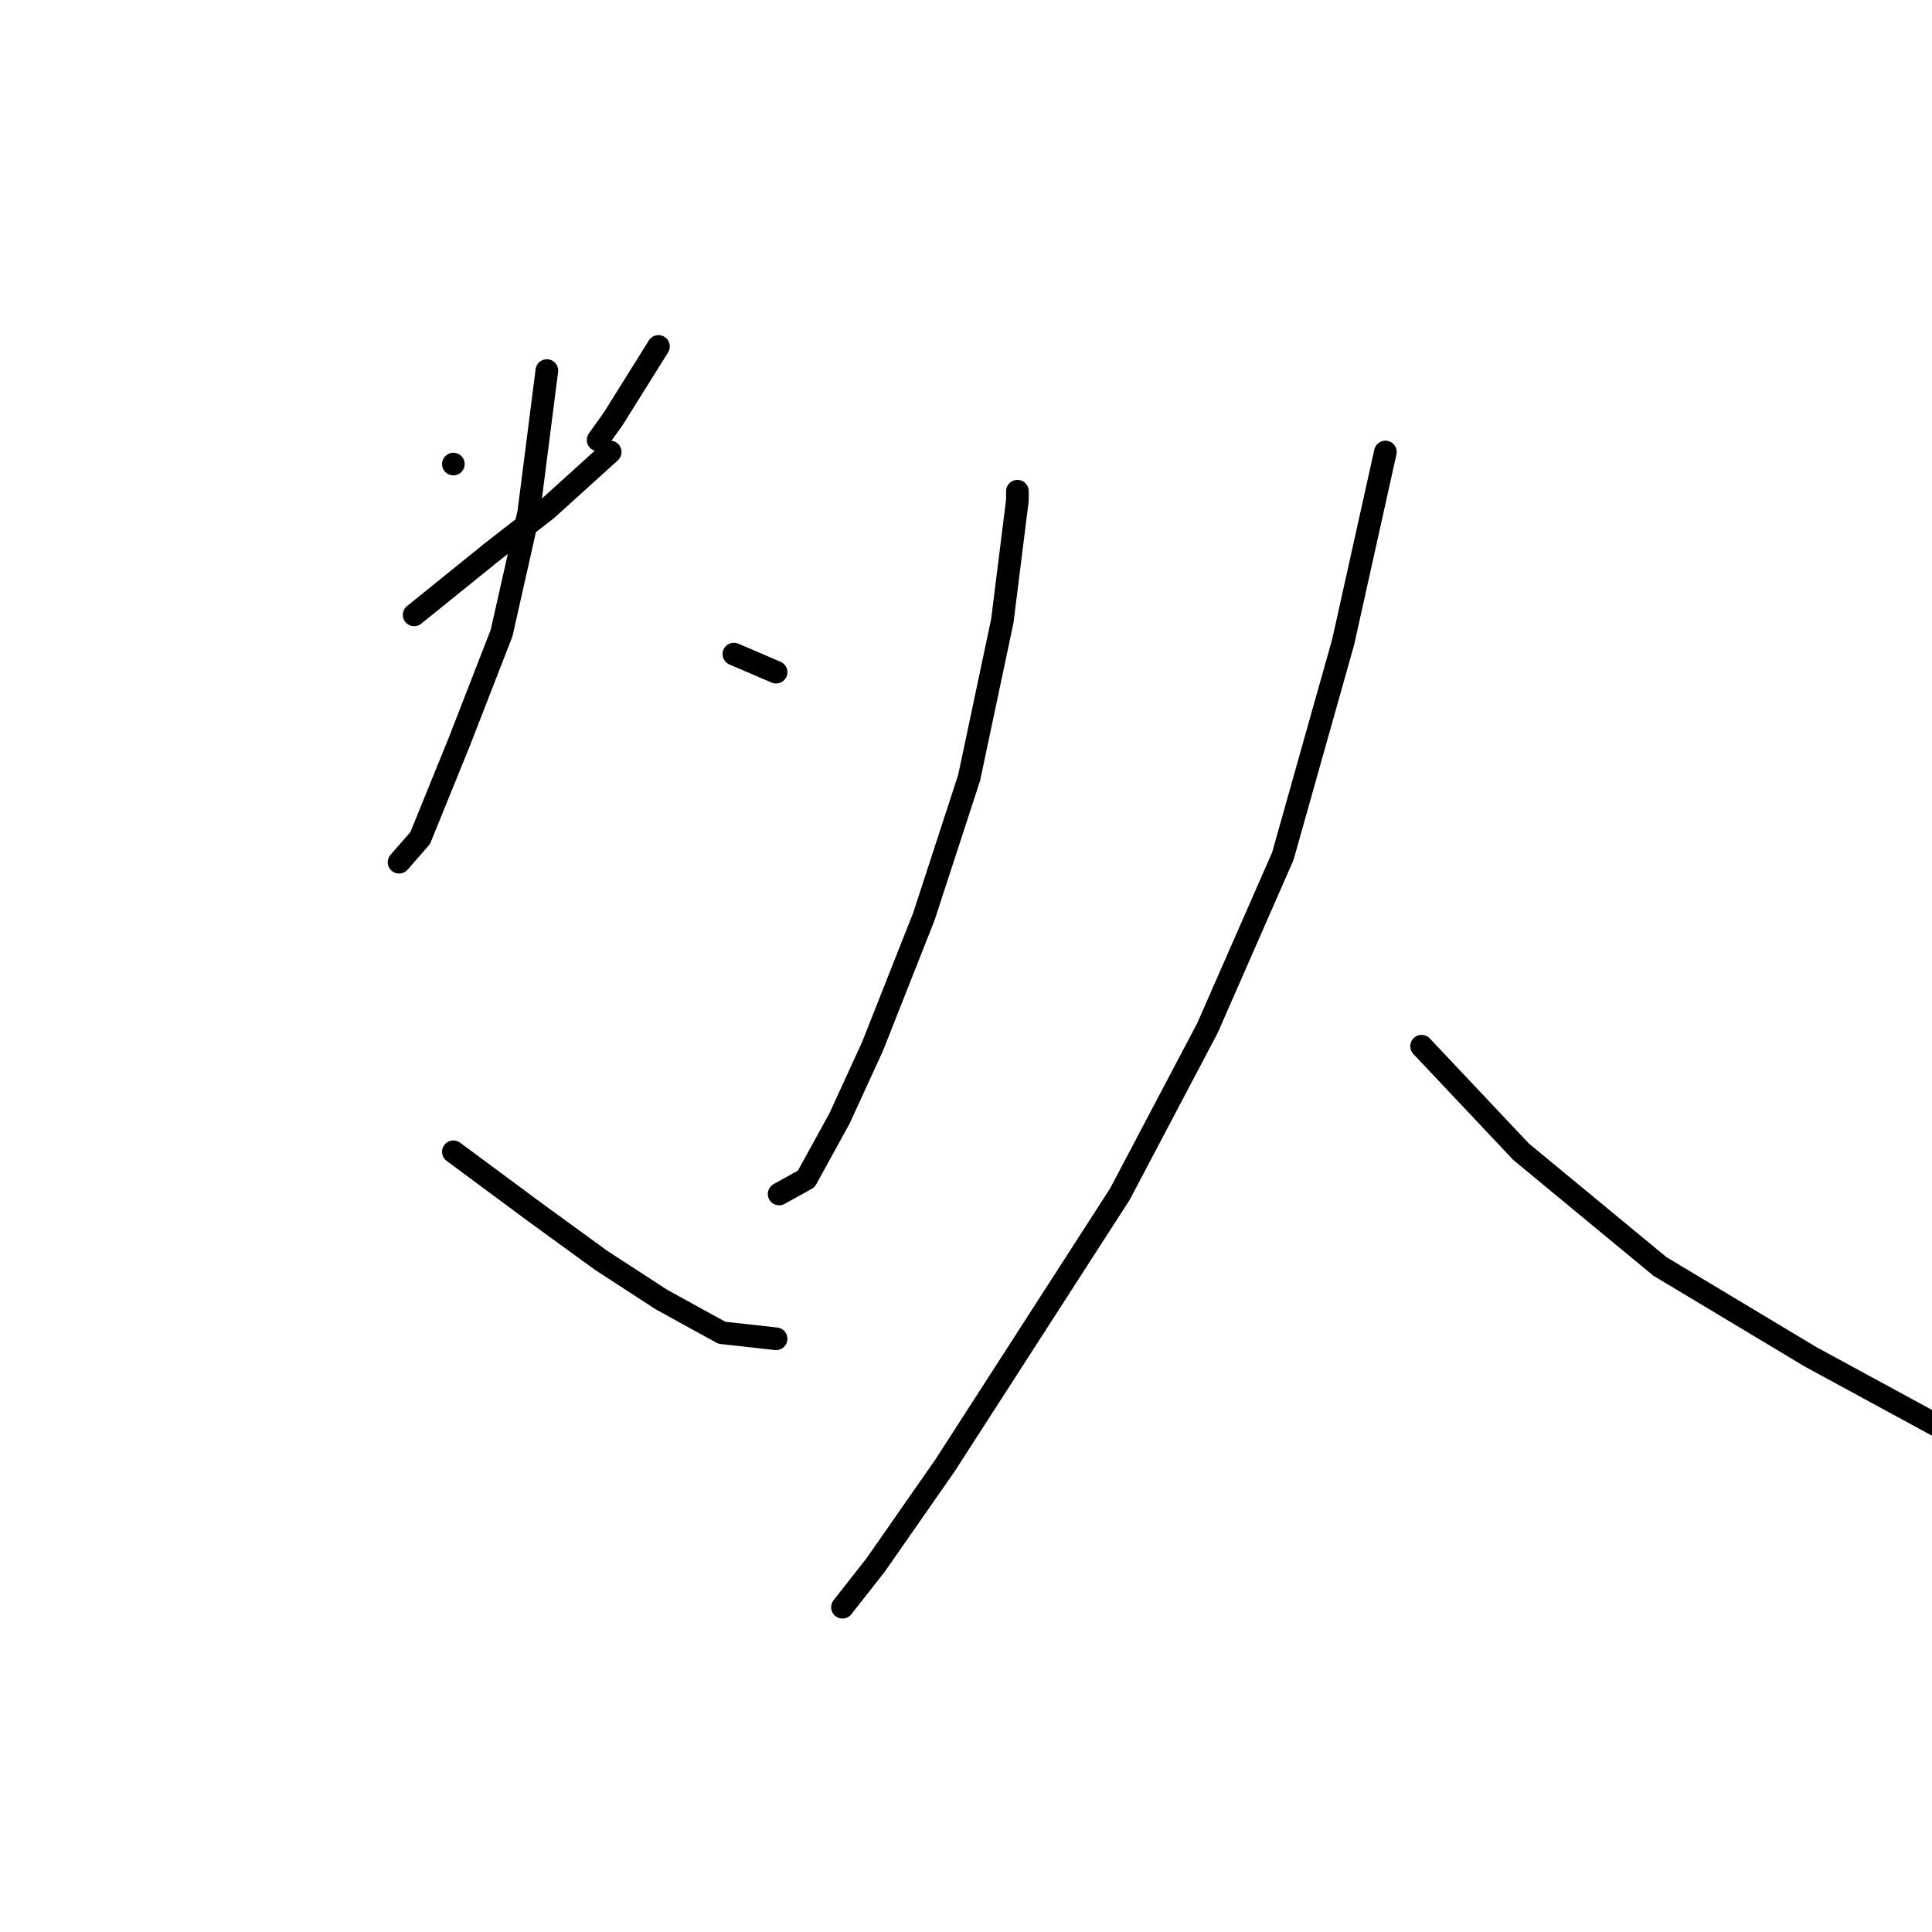 <?xml version="1.0" standalone="no"?>
    <svg width="256" height="256" xmlns="http://www.w3.org/2000/svg" version="1.1">
    <polyline stroke="black" stroke-width="3" stroke-linecap="round" fill="transparent" stroke-linejoin="round" points="60.072 61.491 60.072 61.491 " />
        <polyline stroke="black" stroke-width="3" stroke-linecap="round" fill="transparent" stroke-linejoin="round" points="87.25 45.904 81.255 55.496 79.257 58.293 79.257 58.293 " />
        <polyline stroke="black" stroke-width="3" stroke-linecap="round" fill="transparent" stroke-linejoin="round" points="54.876 81.474 65.268 73.081 72.462 67.486 80.855 59.892 80.855 59.892 " />
        <polyline stroke="black" stroke-width="3" stroke-linecap="round" fill="transparent" stroke-linejoin="round" points="72.462 49.101 70.064 67.886 66.467 83.872 60.872 98.261 55.676 111.05 52.878 114.248 52.878 114.248 " />
        <polyline stroke="black" stroke-width="3" stroke-linecap="round" fill="transparent" stroke-linejoin="round" points="97.242 86.67 102.837 89.068 102.837 89.068 " />
        <polyline stroke="black" stroke-width="3" stroke-linecap="round" fill="transparent" stroke-linejoin="round" points="64.868 120.642 " />
        <polyline stroke="black" stroke-width="3" stroke-linecap="round" fill="transparent" stroke-linejoin="round" points="38.09 211.768 " />
        <polyline stroke="black" stroke-width="3" stroke-linecap="round" fill="transparent" stroke-linejoin="round" points="60.072 152.616 70.863 160.61 79.656 167.004 87.65 172.2 95.643 176.597 102.837 177.396 102.837 177.396 " />
        <polyline stroke="black" stroke-width="3" stroke-linecap="round" fill="transparent" stroke-linejoin="round" points="134.811 65.088 134.811 66.287 132.813 82.274 128.416 103.057 122.421 121.442 115.627 138.628 111.23 148.22 106.834 156.213 103.237 158.212 103.237 158.212 " />
        <polyline stroke="black" stroke-width="3" stroke-linecap="round" fill="transparent" stroke-linejoin="round" points="142.405 108.652 " />
        <polyline stroke="black" stroke-width="3" stroke-linecap="round" fill="transparent" stroke-linejoin="round" points="134 102 " />
        <polyline stroke="black" stroke-width="3" stroke-linecap="round" fill="transparent" stroke-linejoin="round" points="183.571 59.892 177.976 85.071 169.982 113.448 159.99 136.23 148.4 158.212 136.809 176.197 125.219 194.182 116.026 207.371 111.63 212.967 111.63 212.967 " />
        <polyline stroke="black" stroke-width="3" stroke-linecap="round" fill="transparent" stroke-linejoin="round" points="188.367 138.628 201.556 152.616 219.941 167.804 239.925 179.794 258.31 189.786 273.897 199.378 288.685 208.57 295.08 212.567 295.08 212.567 " />
        </svg>
